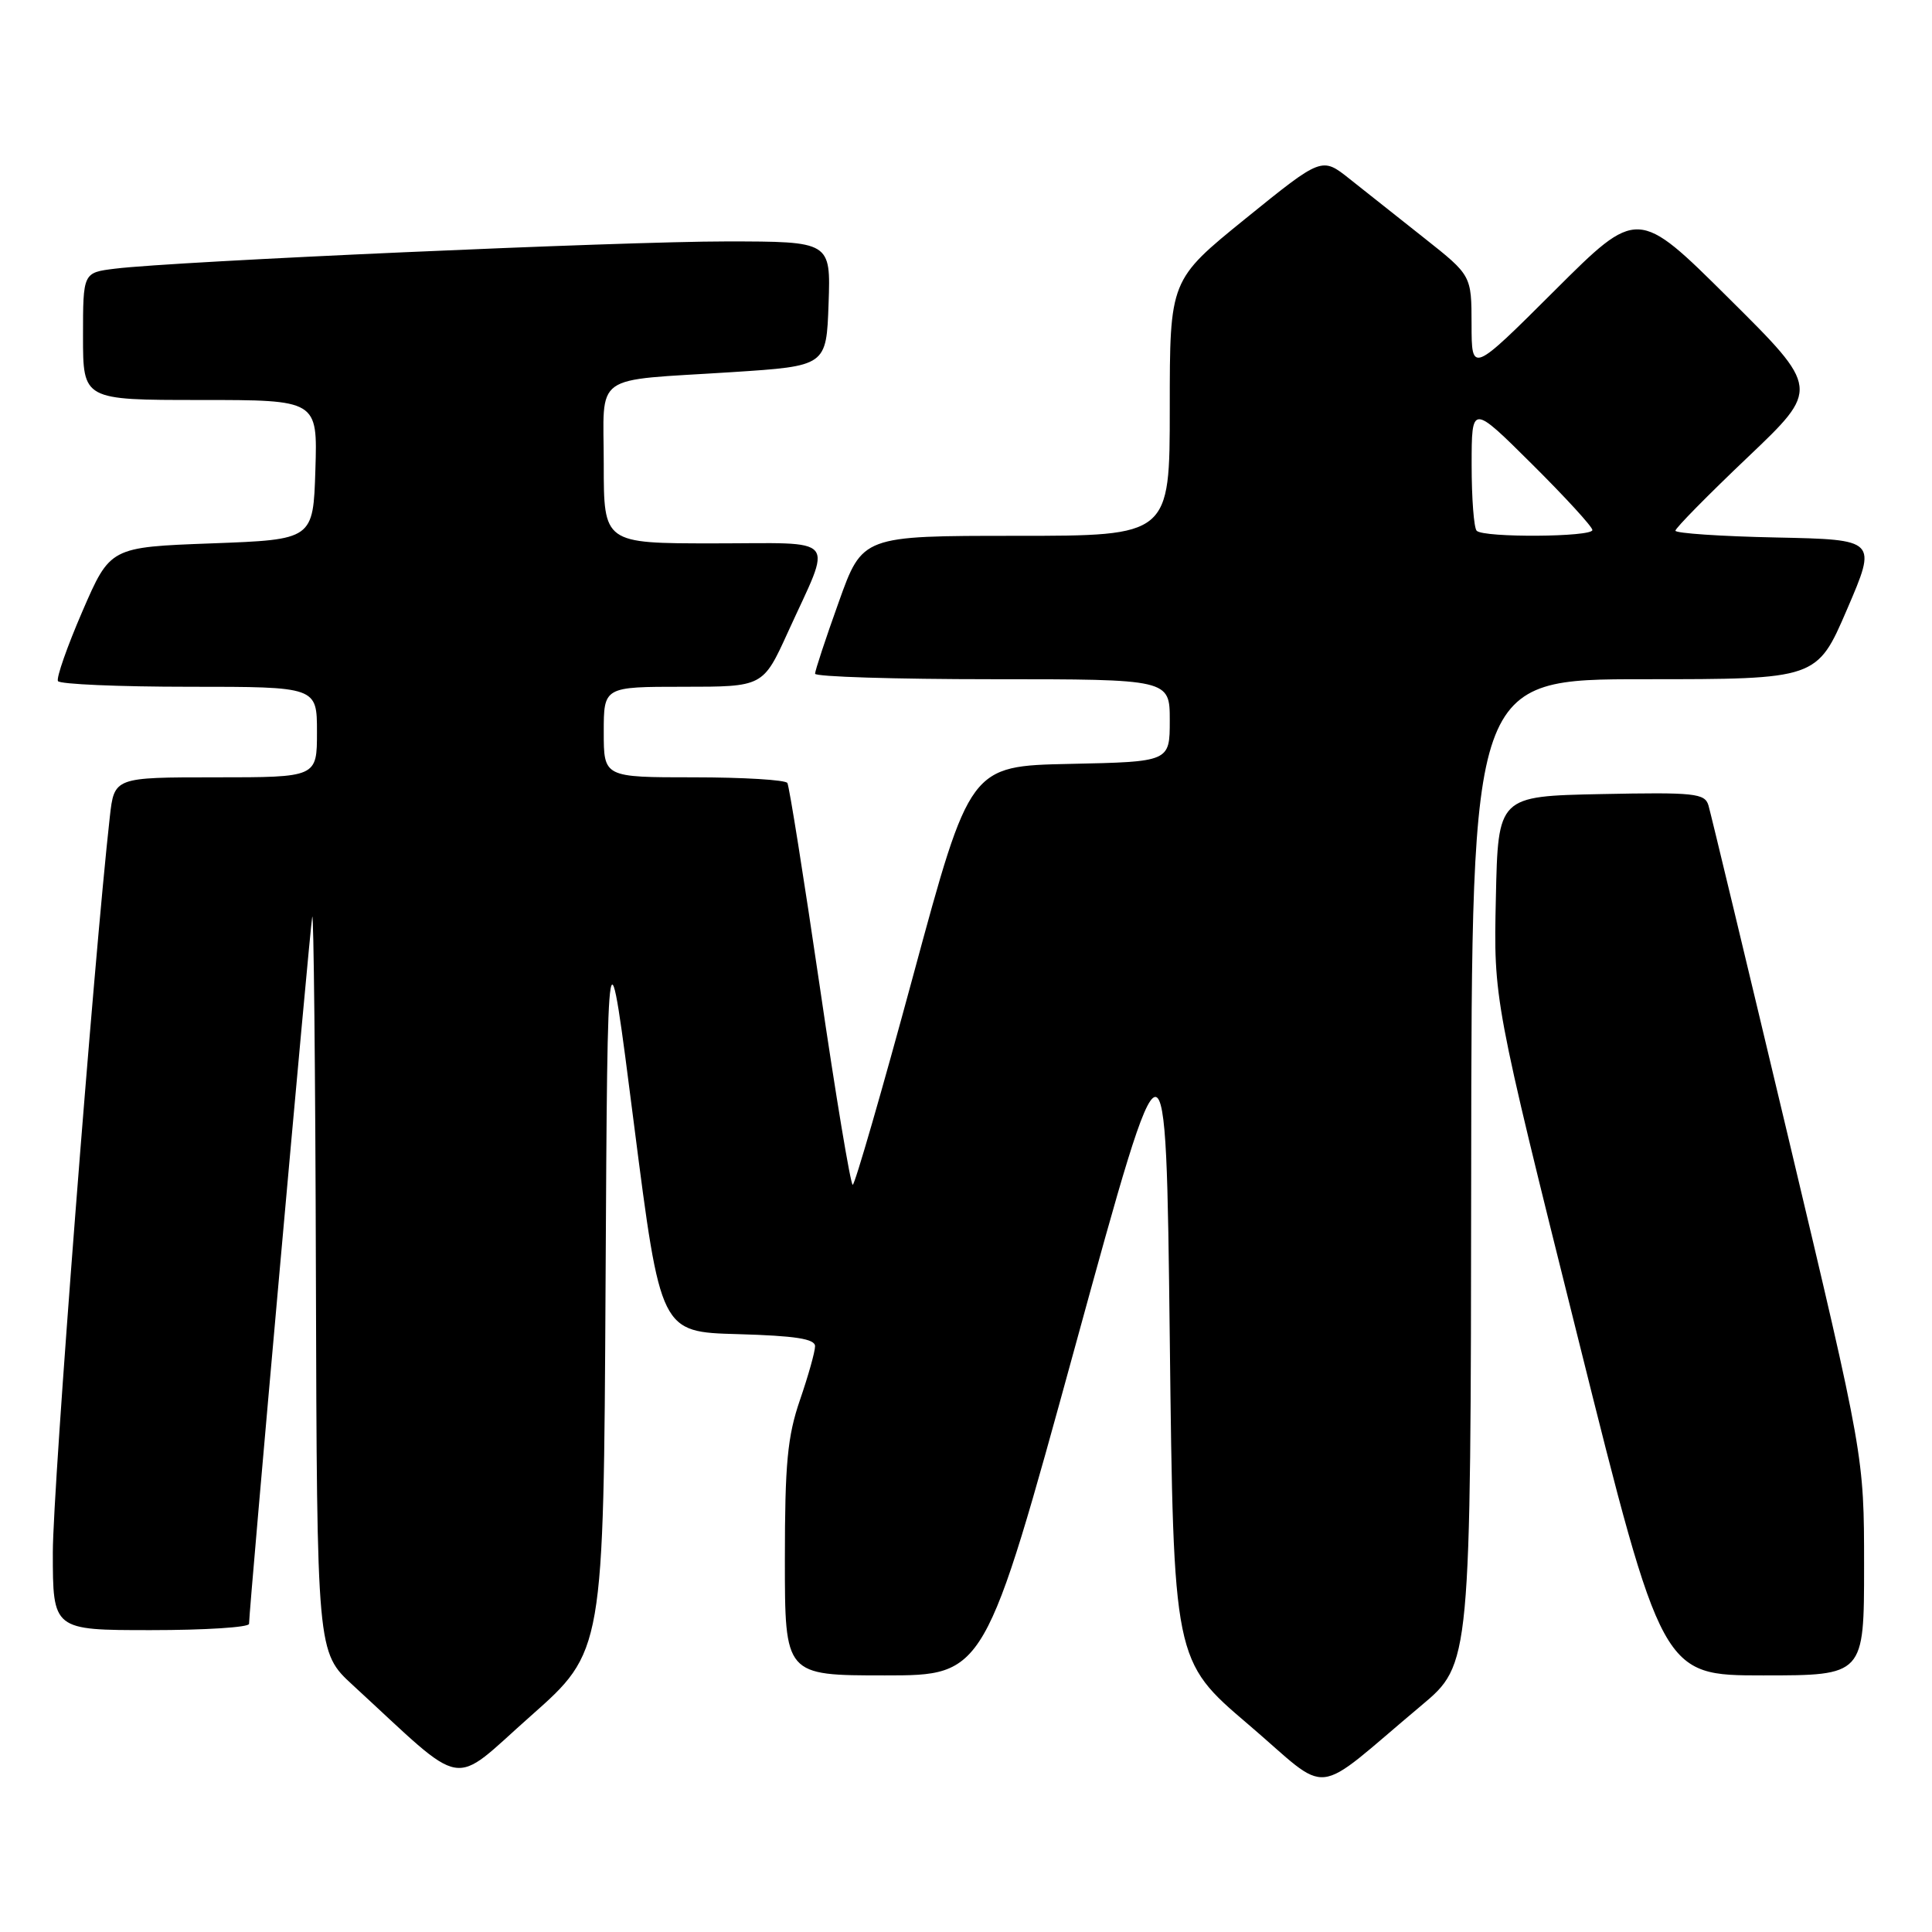 <?xml version="1.0" encoding="UTF-8" standalone="no"?>
<!DOCTYPE svg PUBLIC "-//W3C//DTD SVG 1.1//EN" "http://www.w3.org/Graphics/SVG/1.1/DTD/svg11.dtd" >
<svg xmlns="http://www.w3.org/2000/svg" xmlns:xlink="http://www.w3.org/1999/xlink" version="1.1" viewBox="0 0 256 256">
 <g >
 <path fill="currentColor"
d=" M 188.32 226.00 C 194.88 220.50 194.88 220.50 194.94 155.25 C 195.00 90.00 195.00 90.00 217.88 90.00 C 240.76 90.00 240.76 90.00 244.74 80.75 C 248.72 71.50 248.72 71.50 235.36 71.22 C 228.01 71.07 222.00 70.66 222.00 70.32 C 222.00 69.98 226.31 65.60 231.57 60.60 C 241.14 51.50 241.14 51.50 229.07 39.52 C 217.00 27.53 217.00 27.53 206.00 38.50 C 195.00 49.47 195.00 49.47 194.99 42.98 C 194.98 36.50 194.98 36.50 188.74 31.56 C 185.31 28.84 180.85 25.31 178.82 23.70 C 175.15 20.78 175.15 20.78 165.07 28.94 C 155.00 37.10 155.00 37.10 155.00 54.05 C 155.00 71.00 155.00 71.00 134.64 71.00 C 114.27 71.00 114.27 71.00 111.14 79.77 C 109.41 84.59 108.00 88.87 108.00 89.27 C 108.00 89.67 118.57 90.00 131.50 90.00 C 155.00 90.00 155.00 90.00 155.00 95.47 C 155.00 100.94 155.00 100.94 141.76 101.22 C 128.52 101.50 128.52 101.50 121.01 129.24 C 116.88 144.50 113.27 156.99 112.99 156.99 C 112.71 157.00 110.74 145.19 108.63 130.75 C 106.51 116.31 104.58 104.16 104.33 103.75 C 104.08 103.34 98.51 103.00 91.94 103.00 C 80.00 103.00 80.00 103.00 80.00 97.00 C 80.00 91.00 80.00 91.00 90.56 91.00 C 101.11 91.00 101.11 91.00 104.41 83.75 C 110.33 70.75 111.38 72.00 94.57 72.00 C 80.00 72.00 80.00 72.00 80.00 61.52 C 80.00 49.22 78.20 50.52 97.00 49.31 C 109.50 48.50 109.50 48.50 109.79 40.25 C 110.08 32.00 110.08 32.00 96.29 31.99 C 82.36 31.99 23.11 34.62 15.25 35.60 C 11.00 36.12 11.00 36.12 11.00 44.56 C 11.00 53.00 11.00 53.00 26.54 53.00 C 42.08 53.00 42.08 53.00 41.79 62.25 C 41.50 71.50 41.50 71.50 28.05 72.00 C 14.60 72.50 14.60 72.50 10.92 81.00 C 8.90 85.67 7.44 89.84 7.68 90.25 C 7.92 90.66 15.74 91.00 25.06 91.00 C 42.00 91.00 42.00 91.00 42.00 97.00 C 42.00 103.00 42.00 103.00 28.57 103.00 C 15.14 103.00 15.14 103.00 14.55 108.25 C 12.43 127.19 7.00 197.19 7.00 205.69 C 7.00 216.00 7.00 216.00 20.00 216.00 C 27.15 216.00 33.00 215.63 33.00 215.17 C 33.00 213.28 41.03 123.34 41.37 121.50 C 41.56 120.40 41.79 141.87 41.86 169.21 C 42.00 218.92 42.00 218.92 46.75 223.29 C 62.09 237.39 59.51 236.94 70.32 227.38 C 79.98 218.83 79.98 218.83 80.24 170.17 C 80.50 121.50 80.50 121.50 84.01 149.00 C 87.53 176.50 87.53 176.50 97.76 176.78 C 105.38 177.00 108.00 177.40 108.00 178.38 C 108.00 179.10 107.10 182.30 106.00 185.50 C 104.34 190.33 104.00 193.92 104.00 206.66 C 104.00 222.00 104.00 222.00 117.25 222.00 C 130.50 222.00 130.50 222.00 142.50 178.27 C 154.50 134.54 154.50 134.54 155.00 177.29 C 155.50 220.05 155.50 220.05 165.39 228.48 C 176.61 238.05 173.55 238.38 188.32 226.00 Z  M 247.00 207.48 C 247.00 192.96 247.00 192.96 236.96 150.73 C 231.43 127.50 226.67 107.70 226.38 106.72 C 225.90 105.11 224.55 104.97 212.17 105.22 C 198.50 105.50 198.50 105.50 198.21 119.00 C 197.91 132.50 197.91 132.50 209.08 177.25 C 220.25 222.00 220.25 222.00 233.62 222.00 C 247.00 222.00 247.00 222.00 247.00 207.48 Z  M 195.67 70.33 C 195.30 69.97 195.00 66.04 195.00 61.61 C 195.00 53.55 195.00 53.55 203.00 61.50 C 207.40 65.87 211.00 69.80 211.00 70.23 C 211.00 71.17 196.60 71.27 195.67 70.33 Z "/>
</g>
</svg>